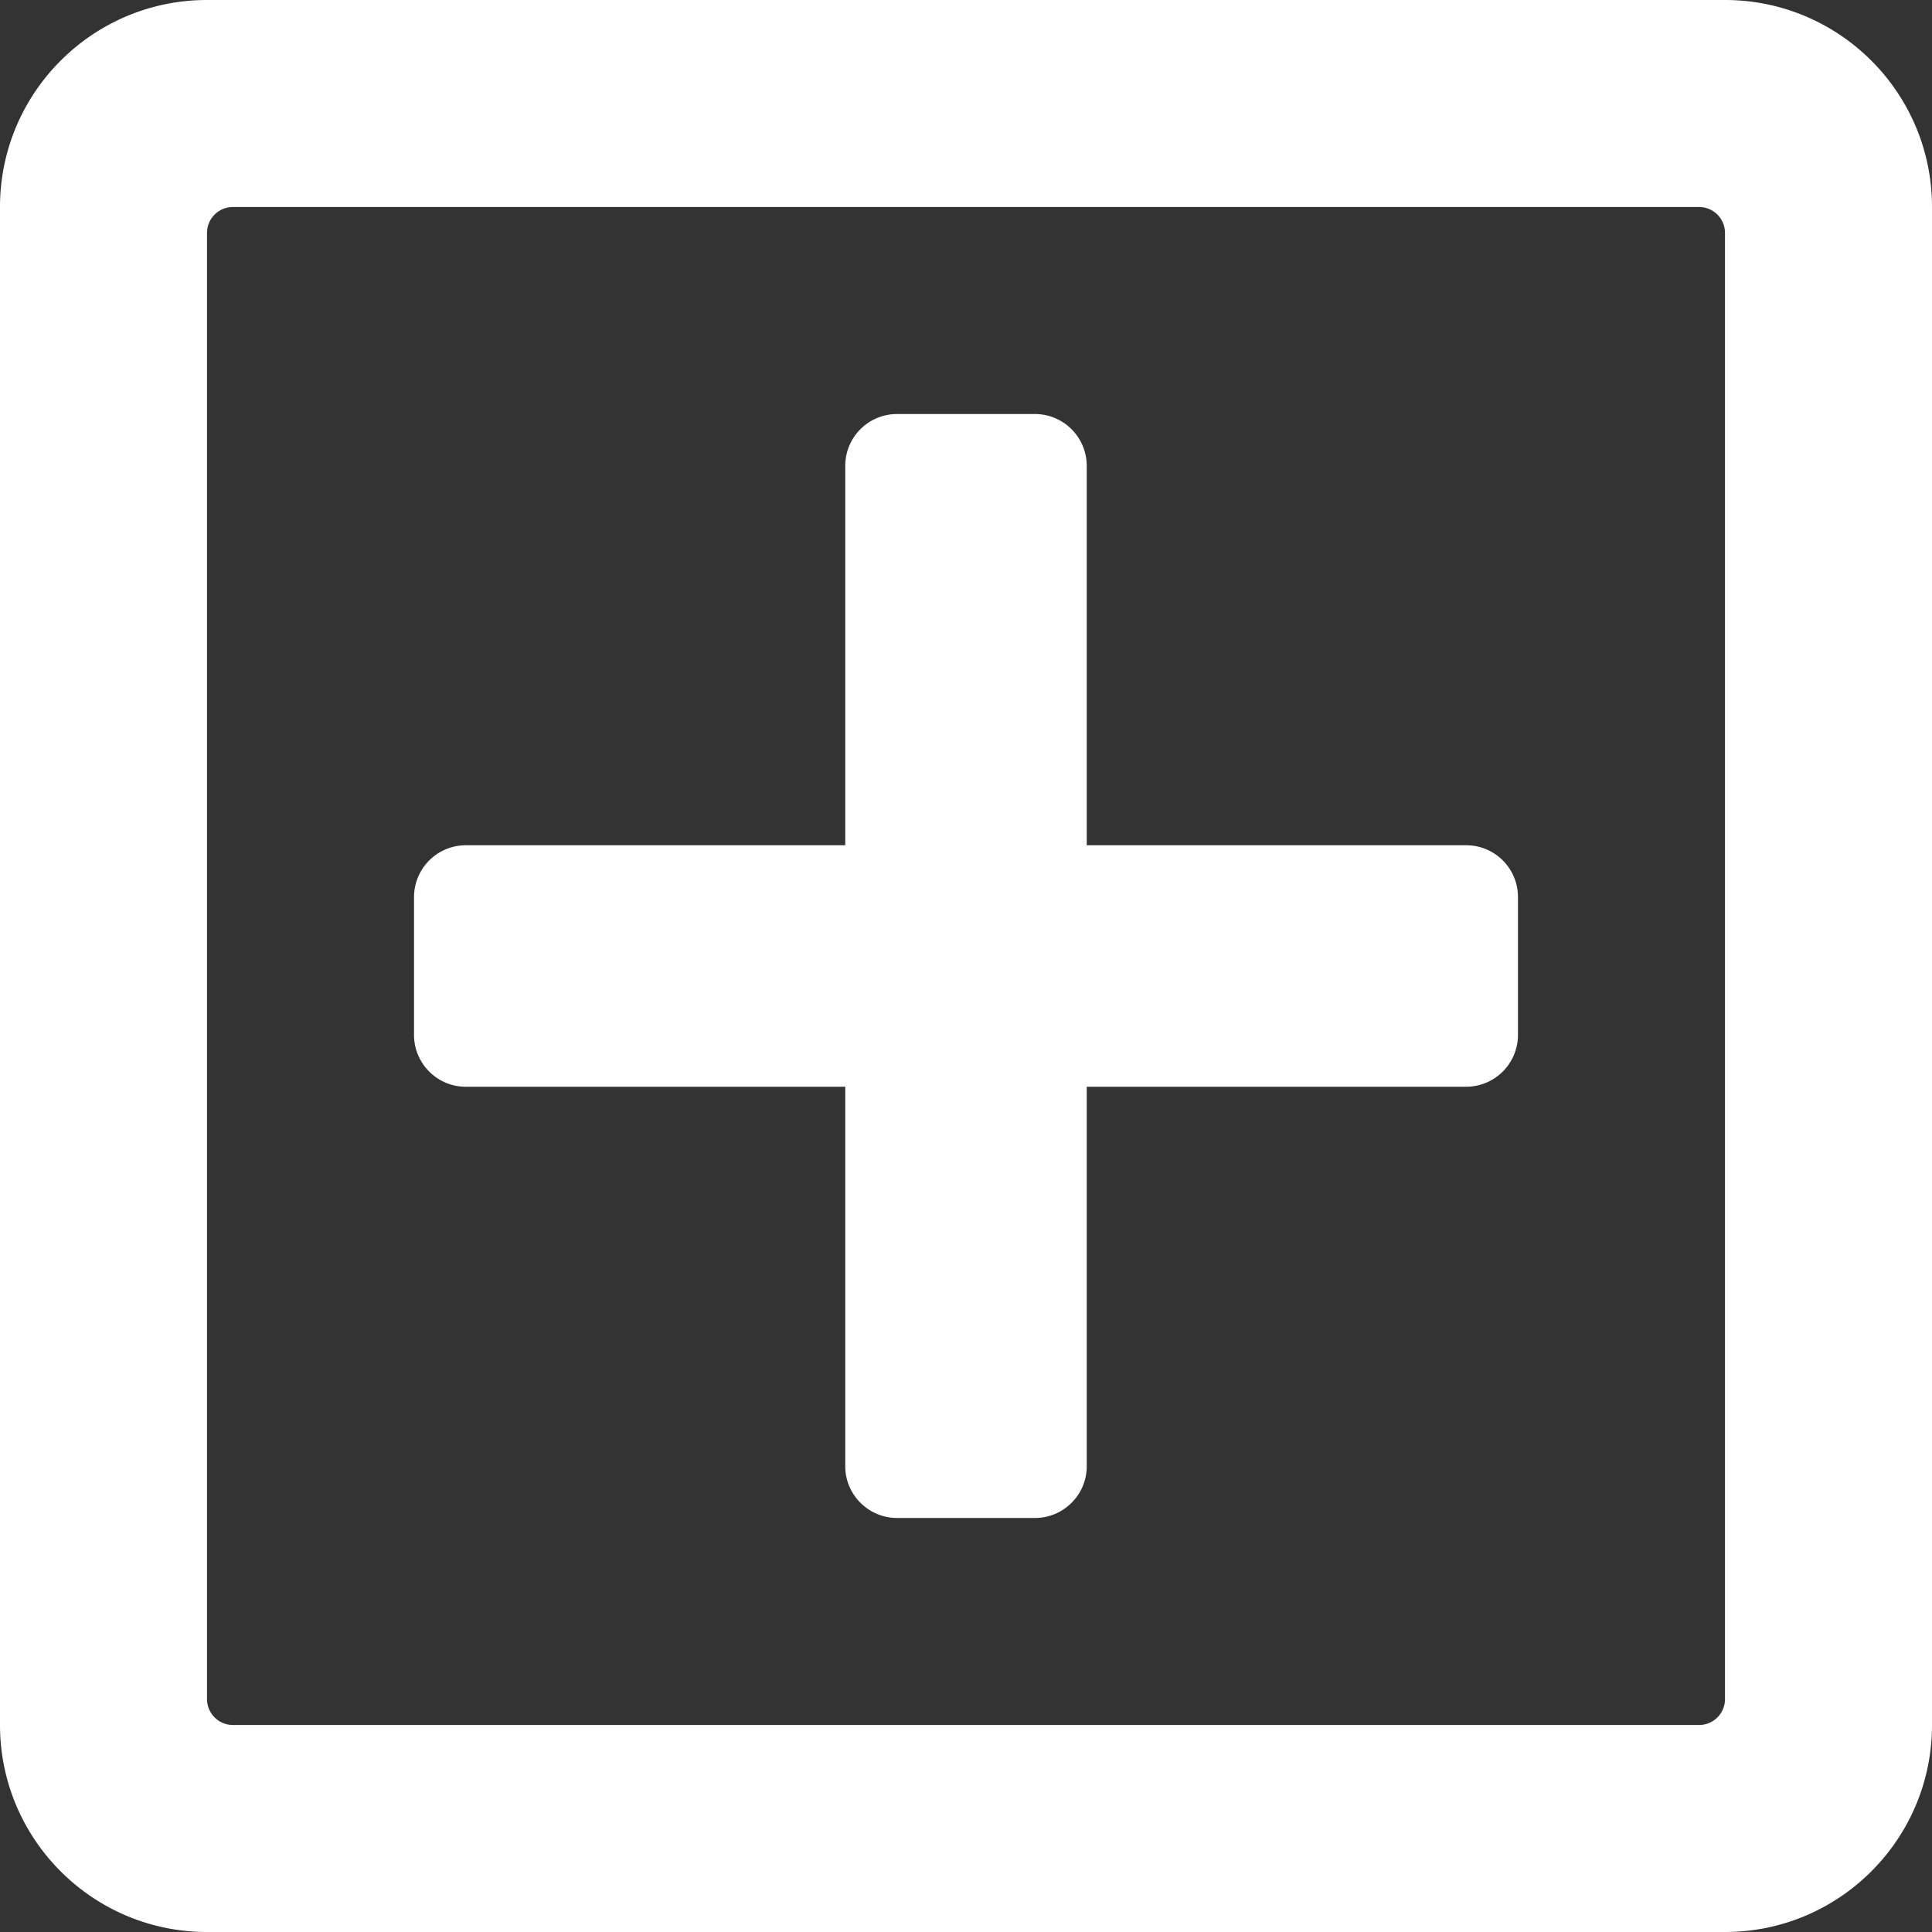 <svg xmlns="http://www.w3.org/2000/svg" width="20" height="20"><rect width="100%" height="100%" fill="#333333" stroke="none"/><path d="M17.857 20C19.04 20 20 19.04 20 17.857V2.143C20 .96 19.04 0 17.857 0H2.143C.96 0 0 .96 0 2.143v15.714C0 19.04.96 20 2.143 20h15.714zm-.268-2.143H2.411a.268.268 0 01-.268-.268V2.411c0-.148.12-.268.268-.268h15.178c.148 0 .268.12.268.268v15.178c0 .148-.12.268-.268.268zm-6.875-2.143c.295 0 .536-.24.536-.535V11.25h3.929a.537.537 0 00.535-.536V9.286a.536.536 0 00-.535-.536H11.25V4.821a.537.537 0 00-.536-.535H9.286a.536.536 0 00-.536.535V8.75H4.821a.537.537 0 00-.535.536v1.428c0 .295.24.536.535.536H8.75v3.929c0 .294.241.535.536.535h1.428z" fill="#FFF" fill-rule="nonzero"/></svg>